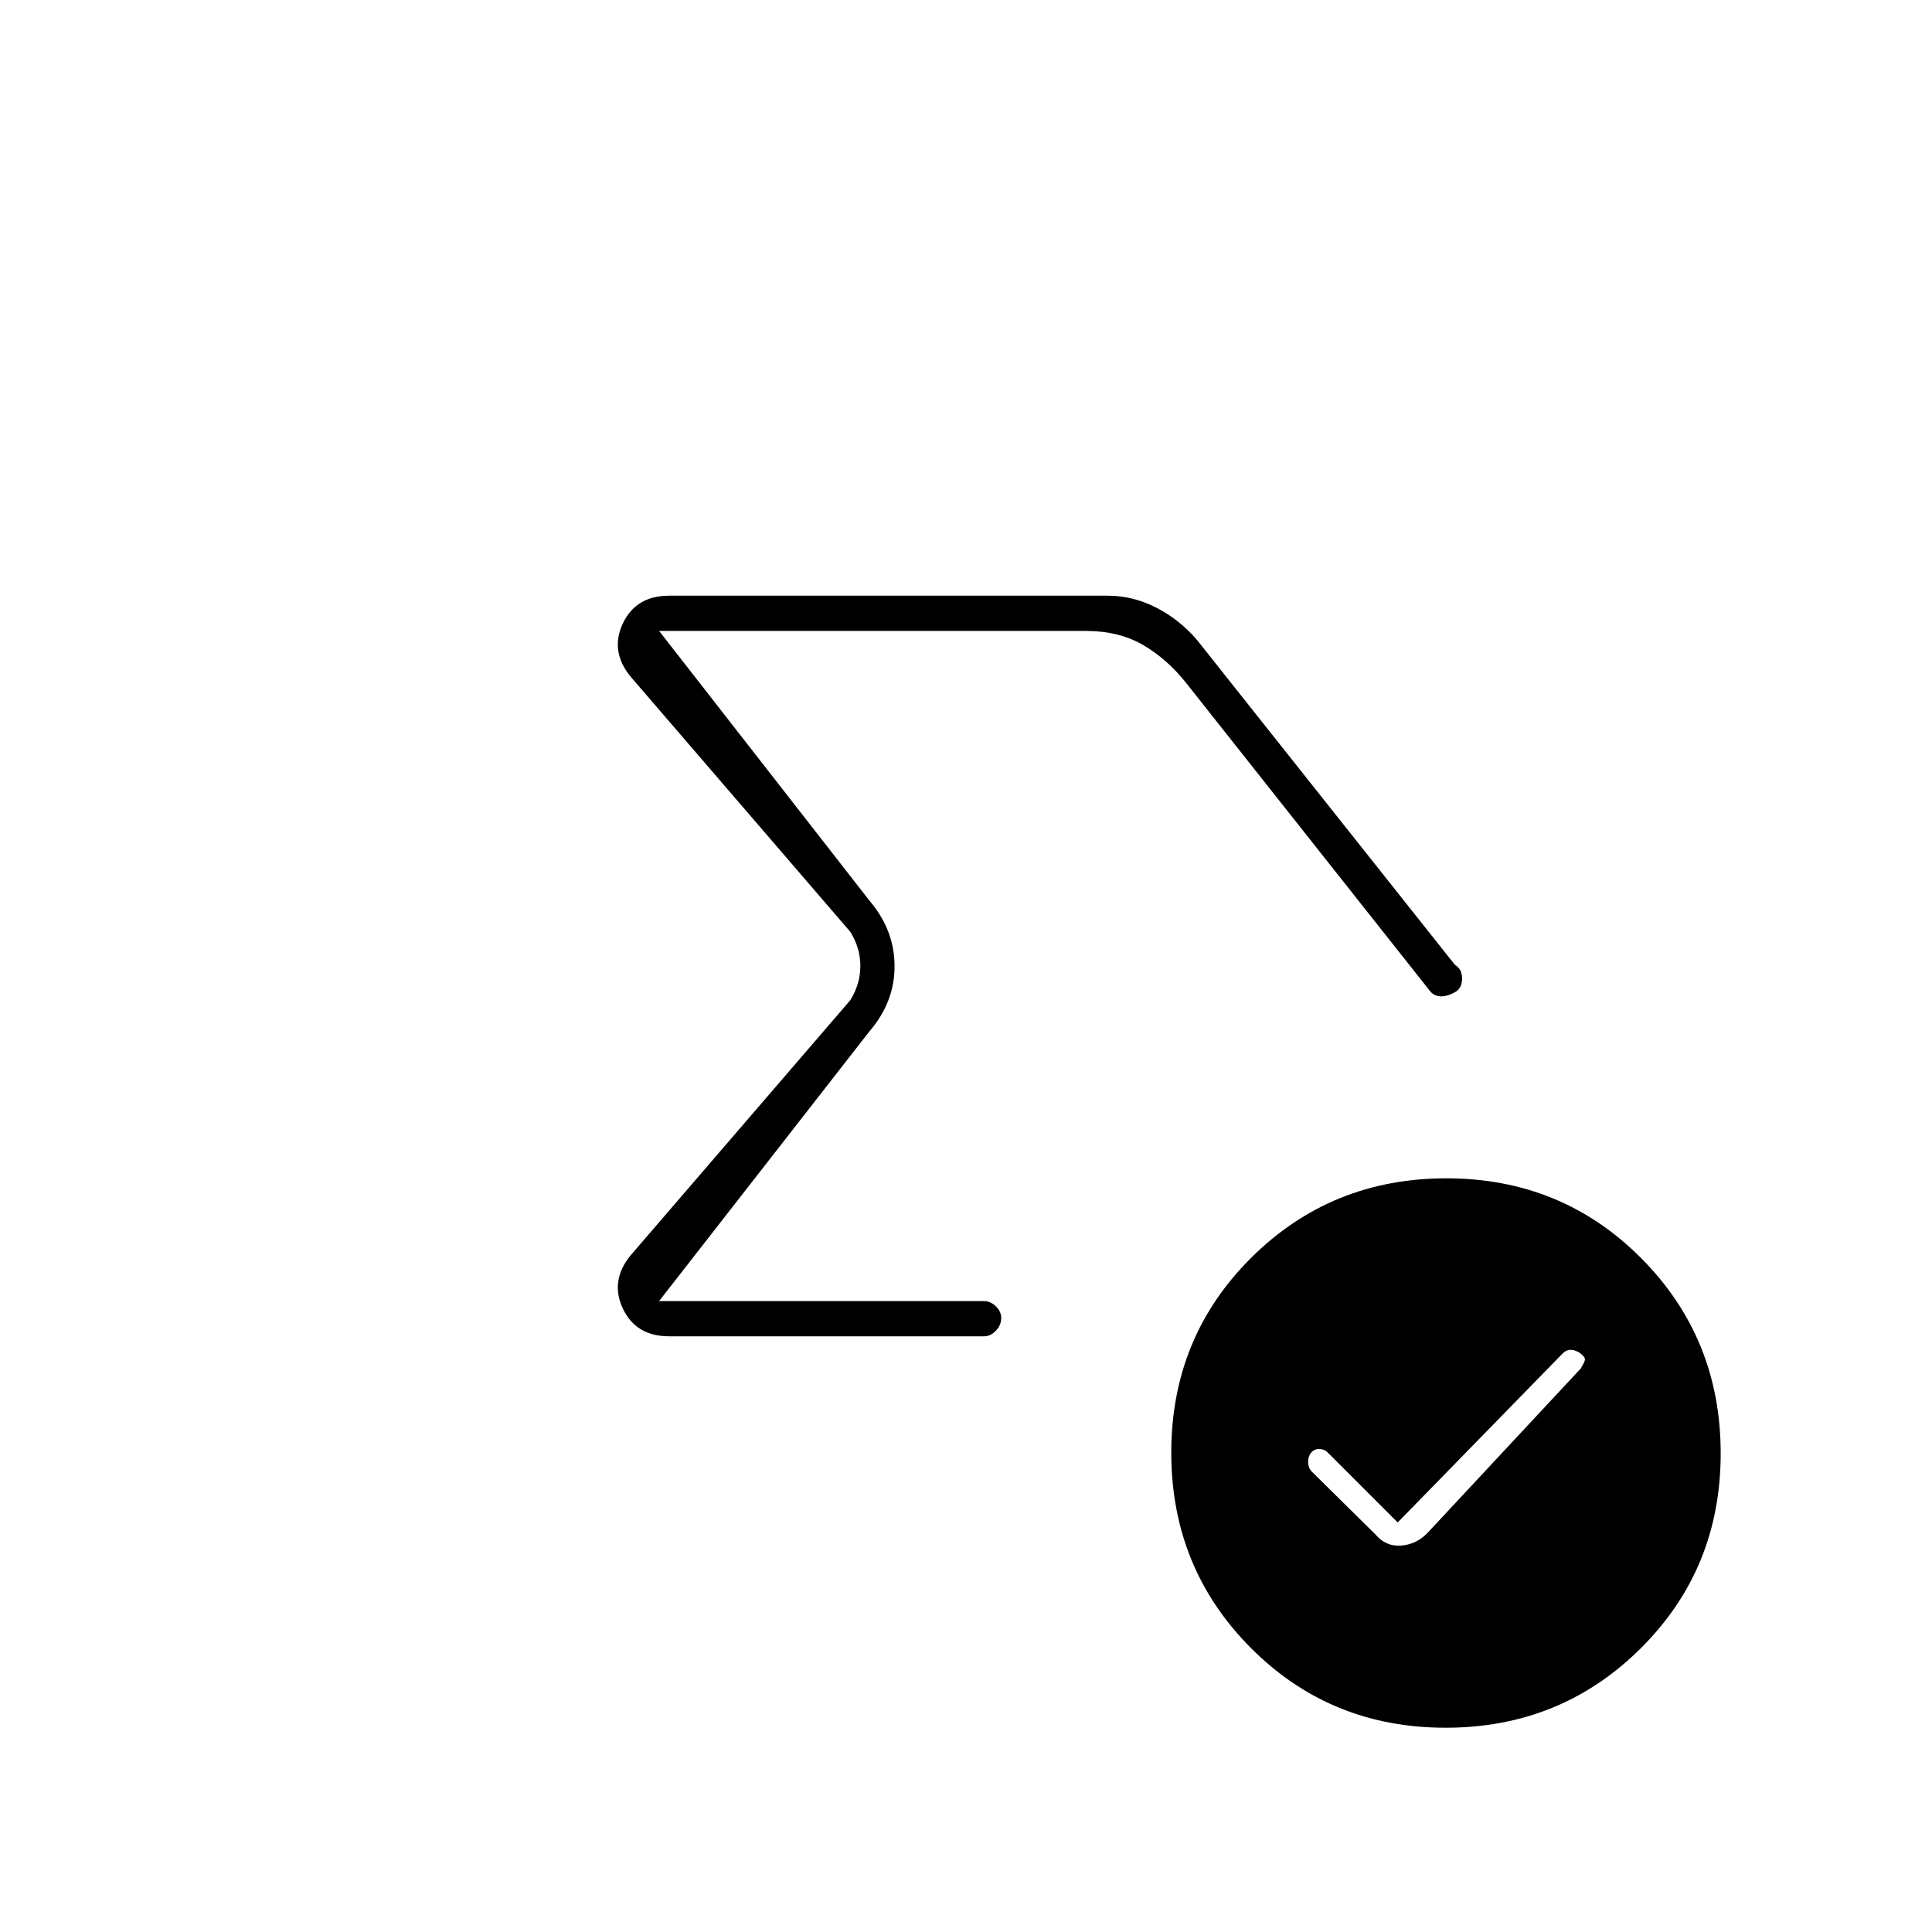 <svg xmlns="http://www.w3.org/2000/svg" height="20" viewBox="0 -960 960 960" width="20"><path d="M522-480ZM332.5-296q-16.48 0-22.99-13.75-6.51-13.75 3.76-26.38L422.5-463q5-8 5-17t-5-17L313.27-623.87q-10.27-12.63-3.76-26.38Q316.02-664 332.5-664h218q12.53 0 24.13 5.98 11.59 5.97 20.21 16.09L723-480.5q3.5 2 3.5 6.77T723-467q-3.5 2-6.59 2.08-3.09.09-5.41-2.08L589.5-620.5q-9.5-12-21.5-19t-28.5-7h-212l104.5 134q12.5 14.68 12.5 32.59 0 17.91-12.5 32.41l-104.5 134H489q3.17 0 5.84 2.61 2.66 2.61 2.66 5.71 0 3.68-2.66 6.43Q492.17-296 489-296H332.5Zm362 92.5-35-35q-1.62-1.5-4.06-1.5-2.44 0-3.94 1.82t-1.5 4.57q0 2.75 1.59 4.61l31.91 31.5q5.05 6 12.52 5.5 7.48-.5 13.02-6l76.42-82q1.54-2.5 2.04-4.09.5-1.6-3-4-2.74-1.41-4.62-1.16t-3.27 1.64L694.5-203.5Zm23.81 102q-57.31 0-96.81-39.69-39.5-39.7-39.5-97 0-57.31 39.69-96.81 39.7-39.5 97-39.5 57.31 0 96.81 39.69 39.5 39.7 39.5 97 0 57.31-39.69 96.81-39.7 39.5-97 39.5Z"/></svg>